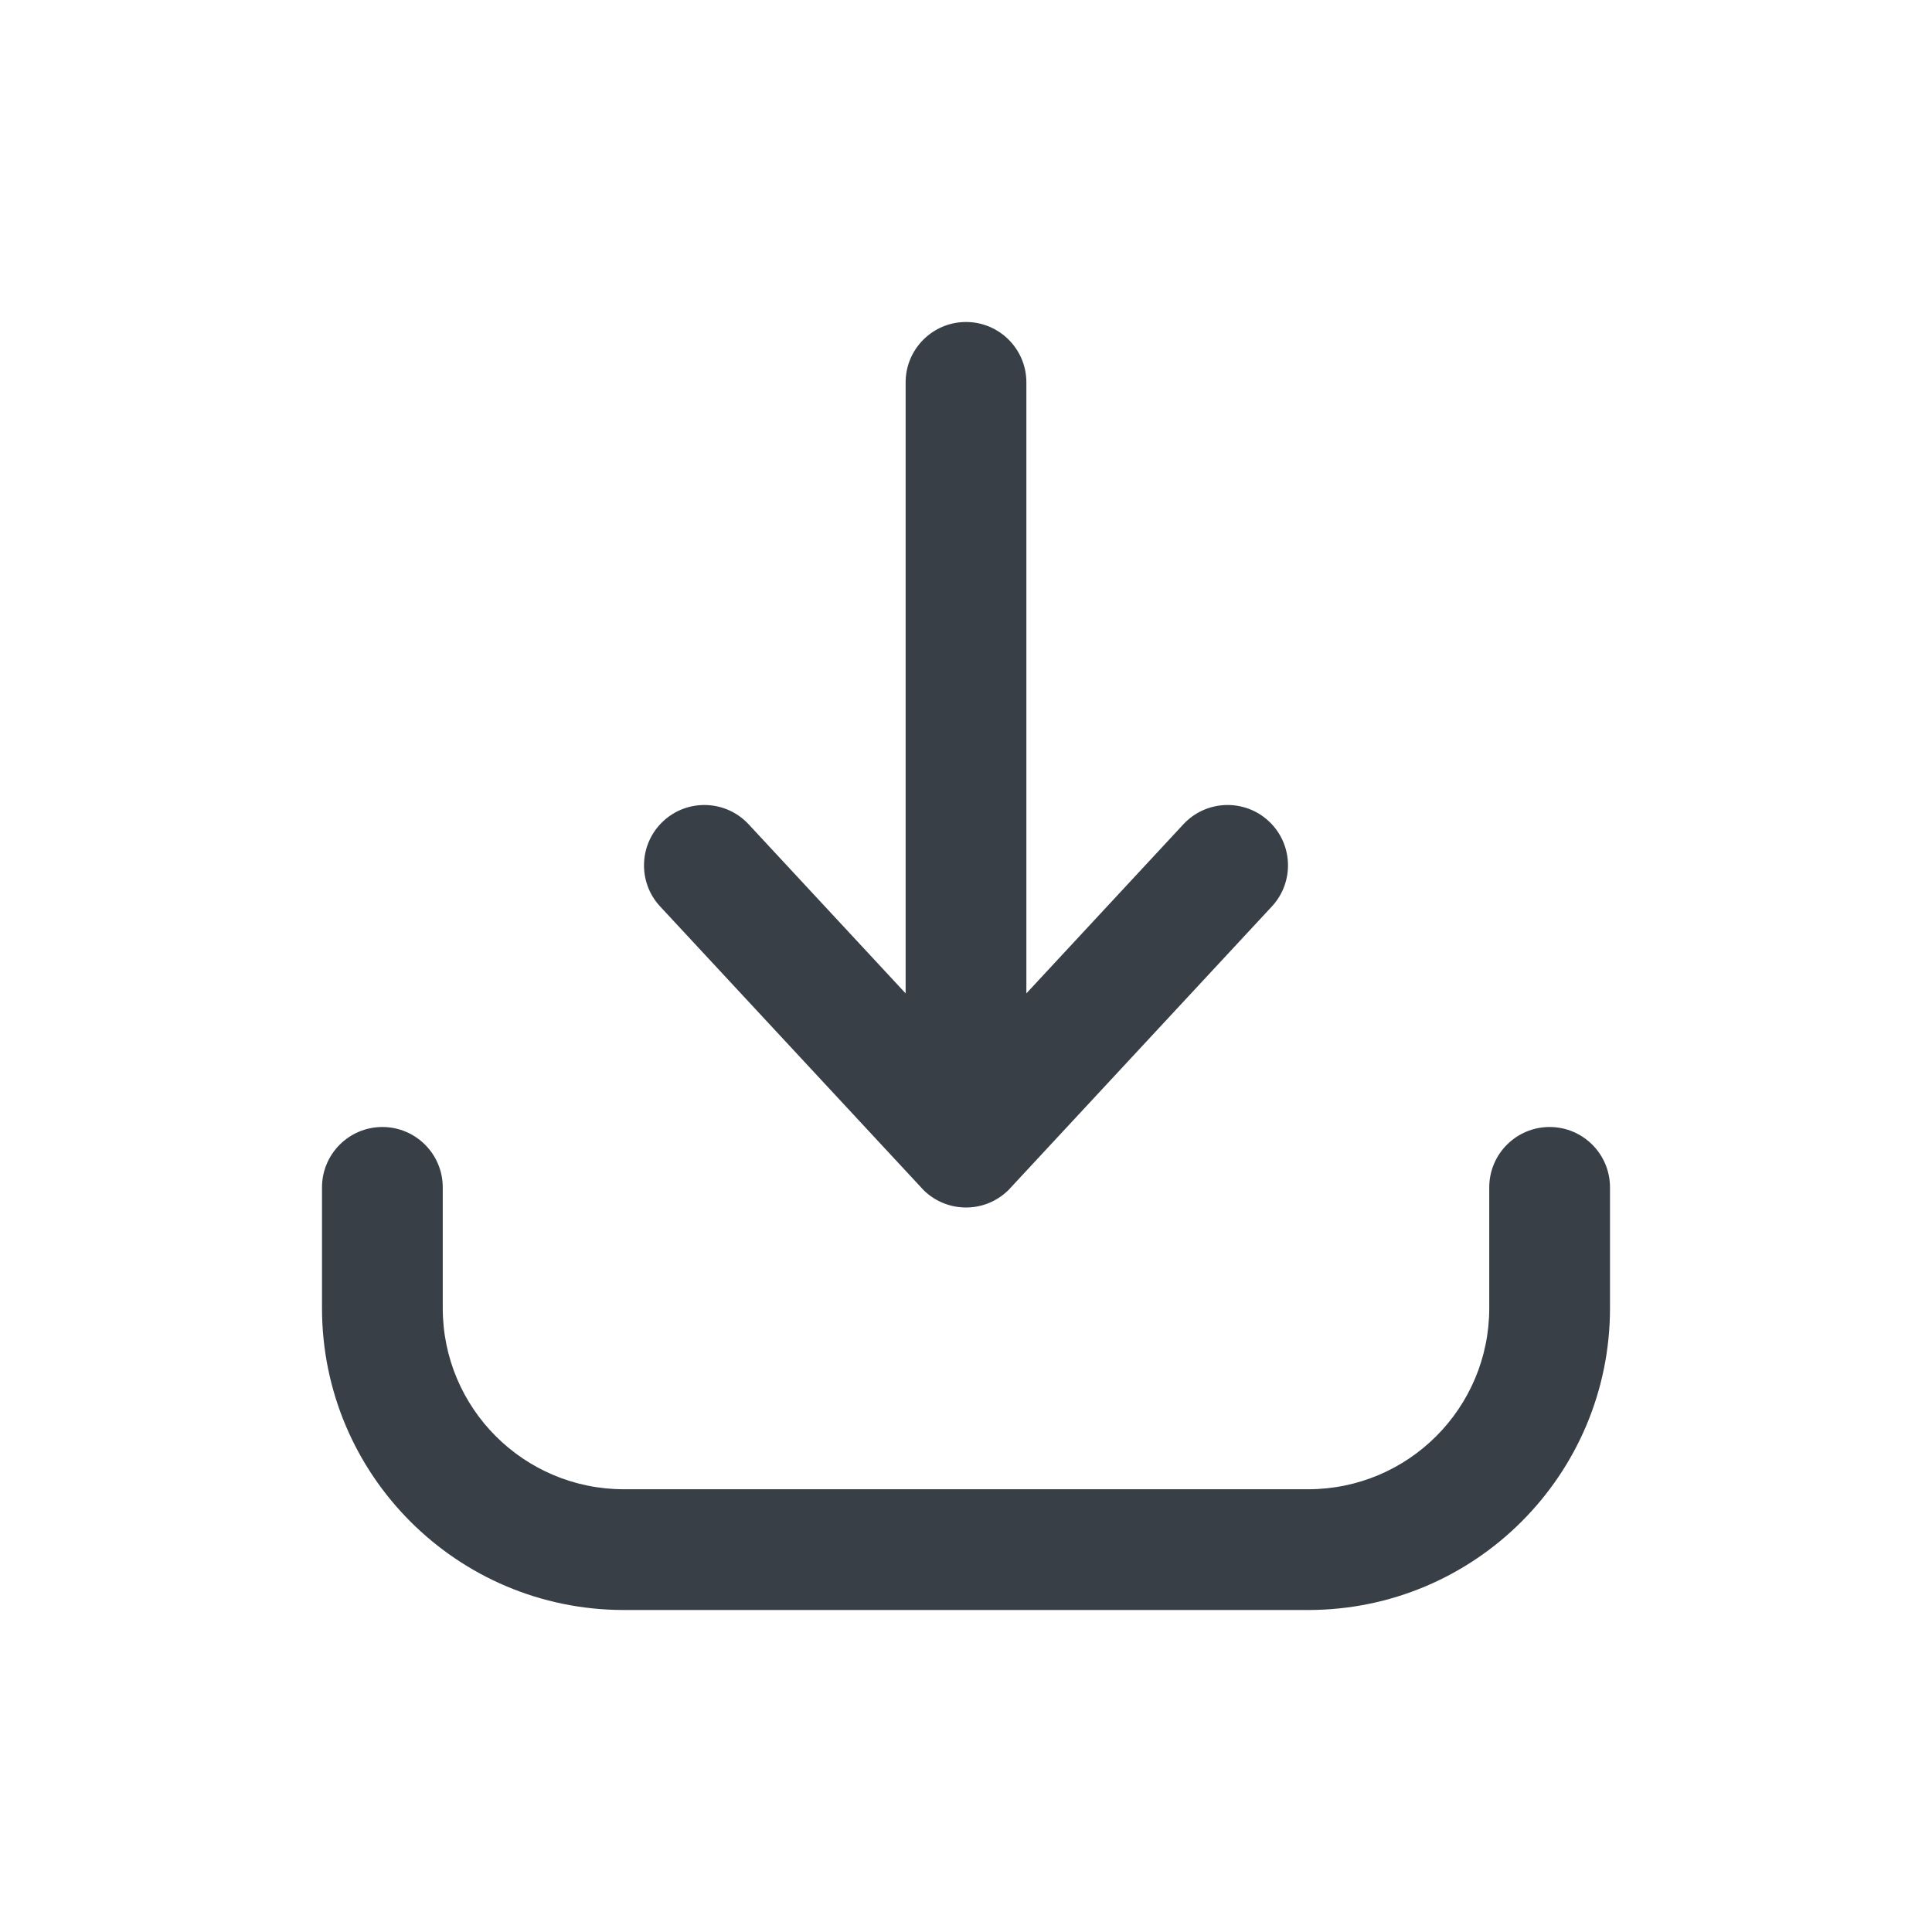 <svg xmlns="http://www.w3.org/2000/svg" width="24" height="24" fill="none" viewBox="0 0 24 24"><path fill="#383F47" fill-rule="evenodd" d="M12 4C12.414 4 12.75 4.336 12.75 4.75V12.34L14.7 10.24C14.982 9.936 15.457 9.919 15.76 10.2C16.064 10.482 16.081 10.957 15.8 11.26L12.551 14.758C12.546 14.764 12.54 14.77 12.535 14.776C12.529 14.782 12.523 14.788 12.516 14.794C12.382 14.922 12.2 15 12 15C11.791 15 11.601 14.914 11.465 14.776C11.46 14.77 11.454 14.764 11.449 14.758L8.2 11.26C7.919 10.957 7.936 10.482 8.24 10.2C8.543 9.919 9.018 9.936 9.3 10.24L11.25 12.34V4.75C11.25 4.336 11.586 4 12 4ZM4.75 14C5.164 14 5.5 14.336 5.5 14.75V16.25C5.5 17.493 6.507 18.5 7.75 18.5H16.25C17.493 18.5 18.5 17.493 18.5 16.25V14.75C18.5 14.336 18.836 14 19.25 14C19.664 14 20 14.336 20 14.75V16.25C20 18.321 18.321 20 16.25 20H7.75C5.679 20 4 18.321 4 16.25V14.75C4 14.336 4.336 14 4.75 14Z" clip-rule="evenodd"/></svg>